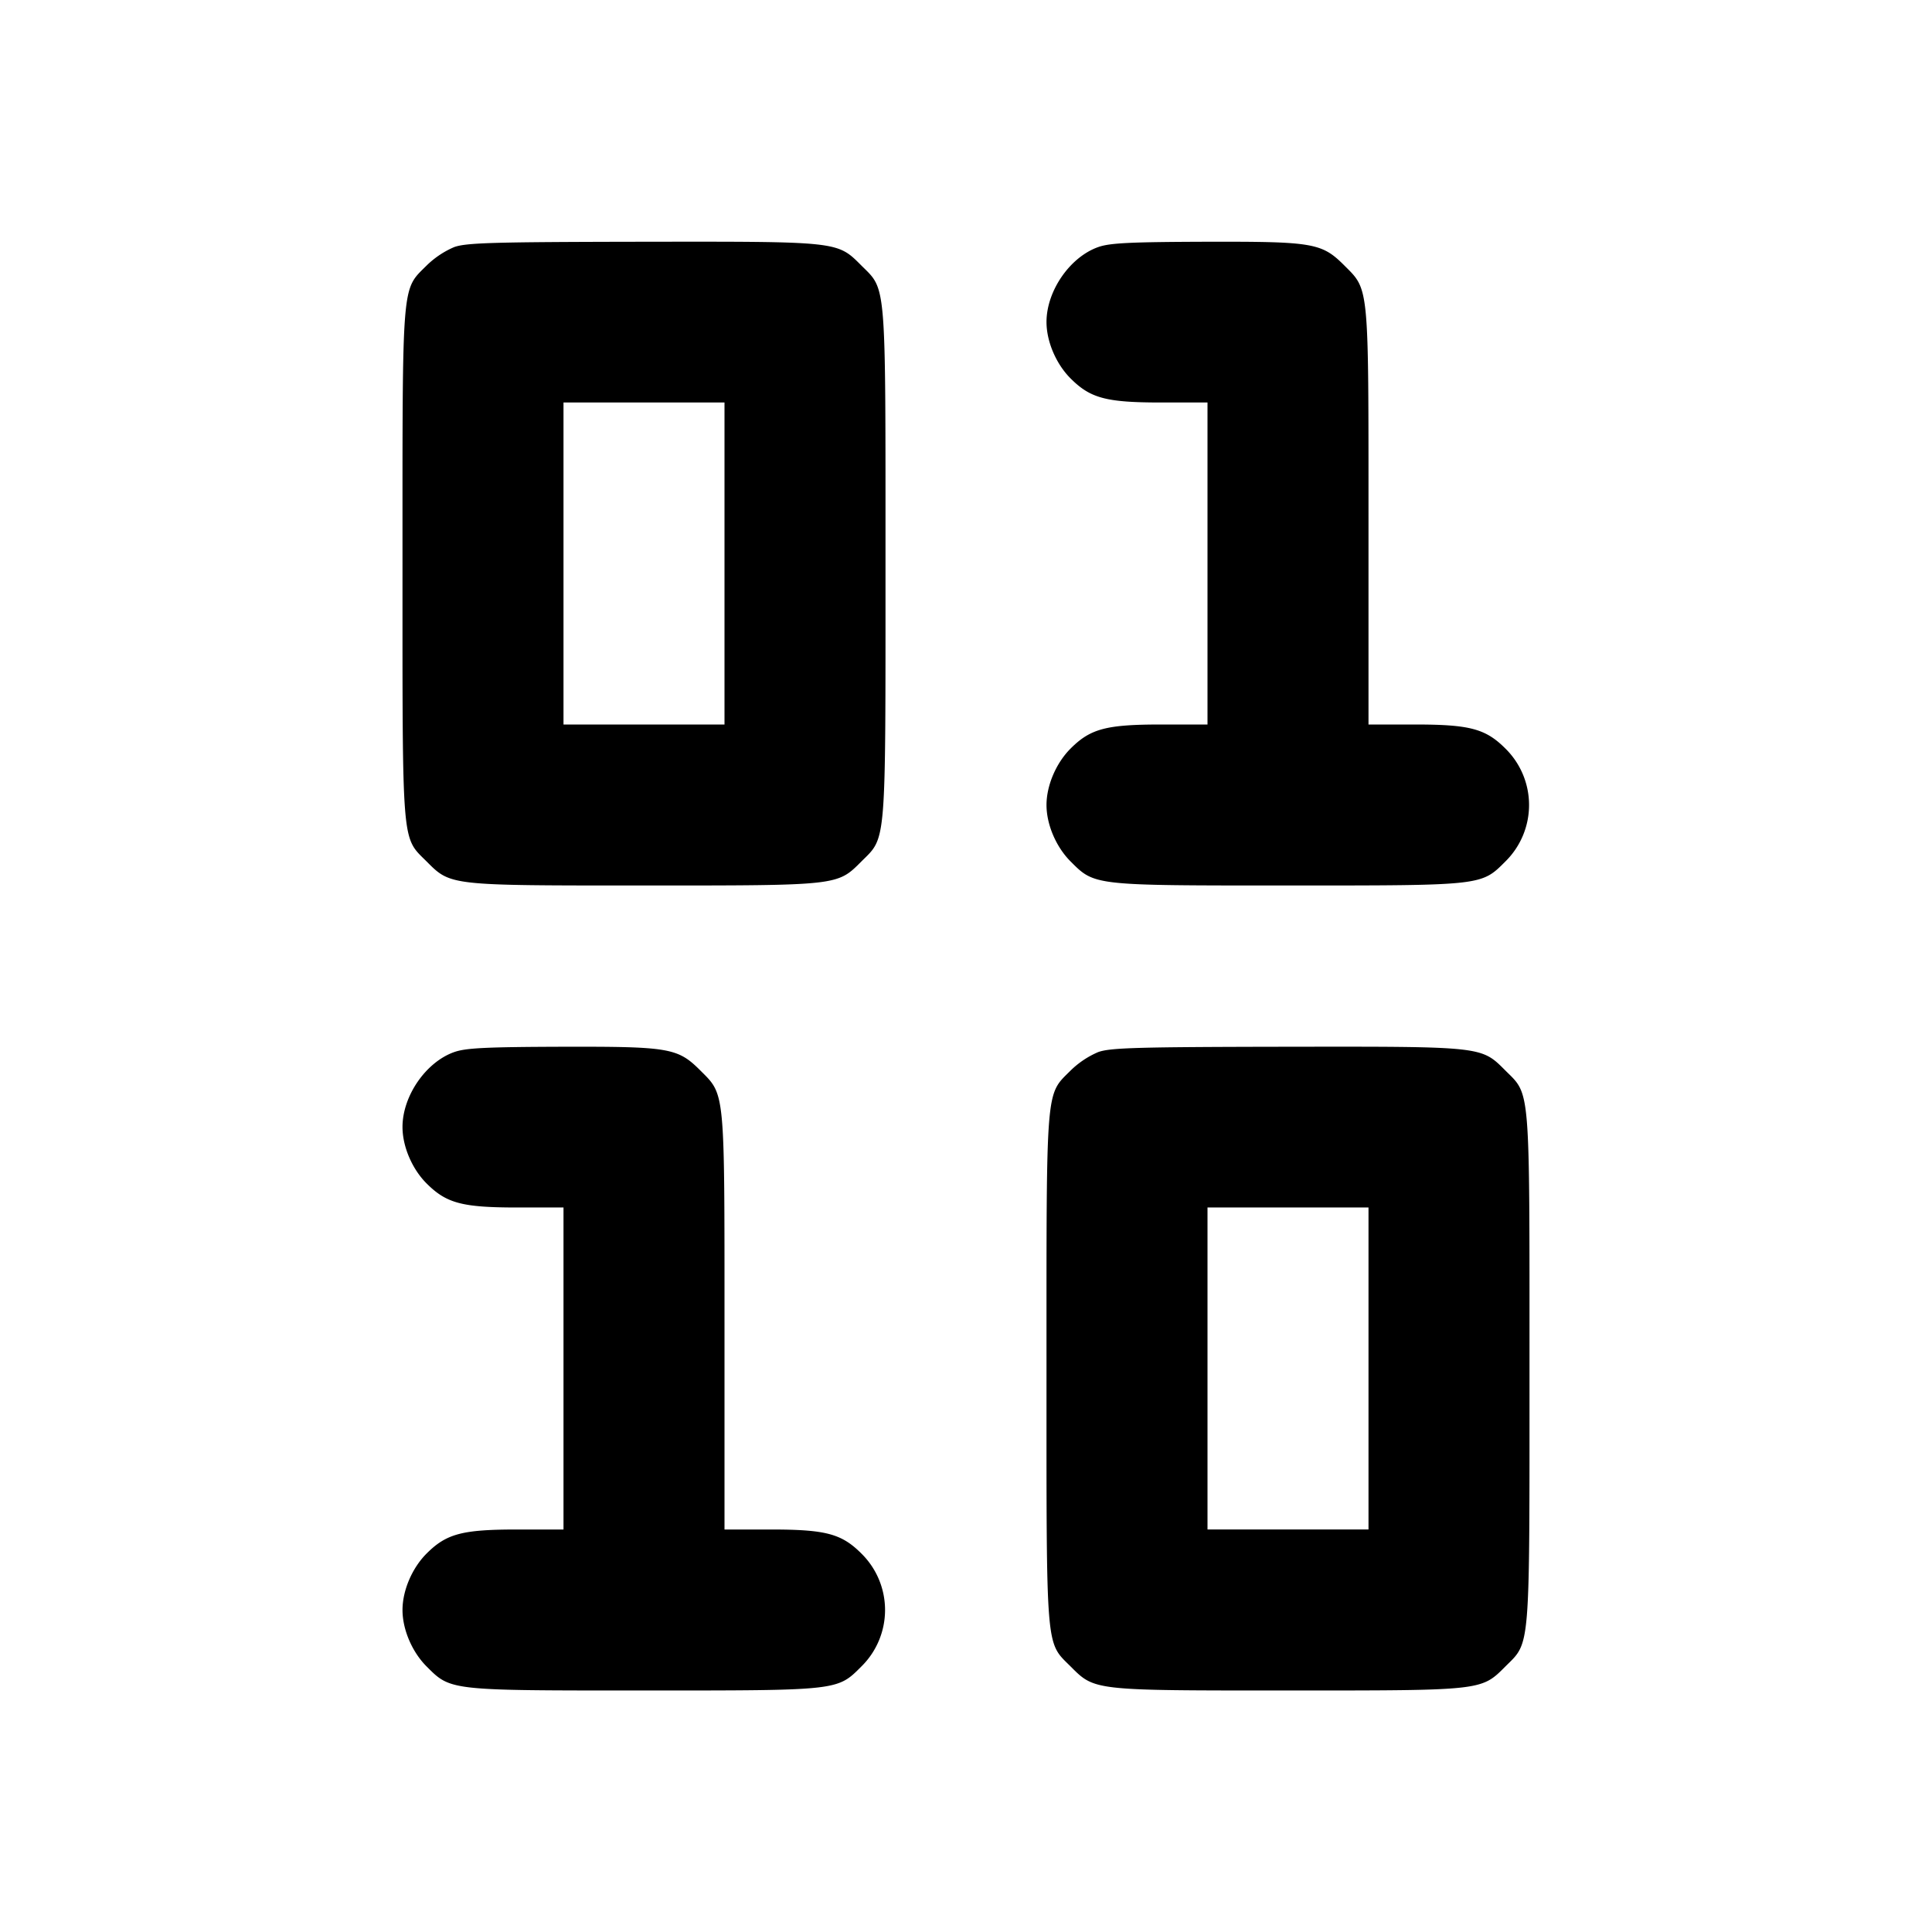 <svg xmlns="http://www.w3.org/2000/svg" width="24" height="24" fill="none" stroke="currentColor" stroke-width="2" stroke-linecap="round" stroke-linejoin="round"><path d="M5.643 3.069a1.118 1.118 0 0 0-.343.229C4.987 3.611 5 3.455 5 7c0 3.544-.013 3.39.299 3.701.302.302.274.299 2.701.299s2.399.003 2.701-.299C11.013 10.39 11 10.544 11 7s.013-3.39-.299-3.701c-.303-.303-.271-.299-2.718-.296-1.851.003-2.188.012-2.34.066m8 0C13.291 3.193 13 3.614 13 4c0 .242.119.521.299.701.247.247.442.299 1.128.299H15v4h-.573c-.686 0-.881.052-1.128.299-.18.18-.299.459-.299.701 0 .242.119.521.299.701.302.302.274.299 2.701.299s2.399.003 2.701-.299a.984.984 0 0 0 0-1.402C18.454 9.052 18.259 9 17.573 9H17V6.427c0-2.904.008-2.821-.299-3.128-.282-.282-.383-.299-1.718-.296-.945.003-1.196.015-1.34.066M9 7v2H7V5h2v2m-3.357 6.069C5.291 13.193 5 13.614 5 14c0 .242.119.521.299.701.247.247.442.299 1.128.299H7v4h-.573c-.686 0-.881.052-1.128.299-.18.18-.299.459-.299.701 0 .242.119.521.299.701.302.302.274.299 2.701.299s2.399.003 2.701-.299a.984.984 0 0 0 0-1.402c-.247-.247-.442-.299-1.128-.299H9v-2.573c0-2.904.008-2.821-.299-3.128-.282-.282-.383-.299-1.718-.296-.945.003-1.196.015-1.34.066m8 0a1.118 1.118 0 0 0-.343.229c-.313.313-.3.157-.3 3.702 0 3.544-.013 3.39.299 3.701.302.302.274.299 2.701.299s2.399.003 2.701-.299c.312-.311.299-.157.299-3.701s.013-3.39-.299-3.701c-.303-.303-.271-.299-2.718-.296-1.851.003-2.188.012-2.34.066M17 17v2h-2v-4h2v2" fill-rule="evenodd" fill="#000" stroke="none"/></svg>